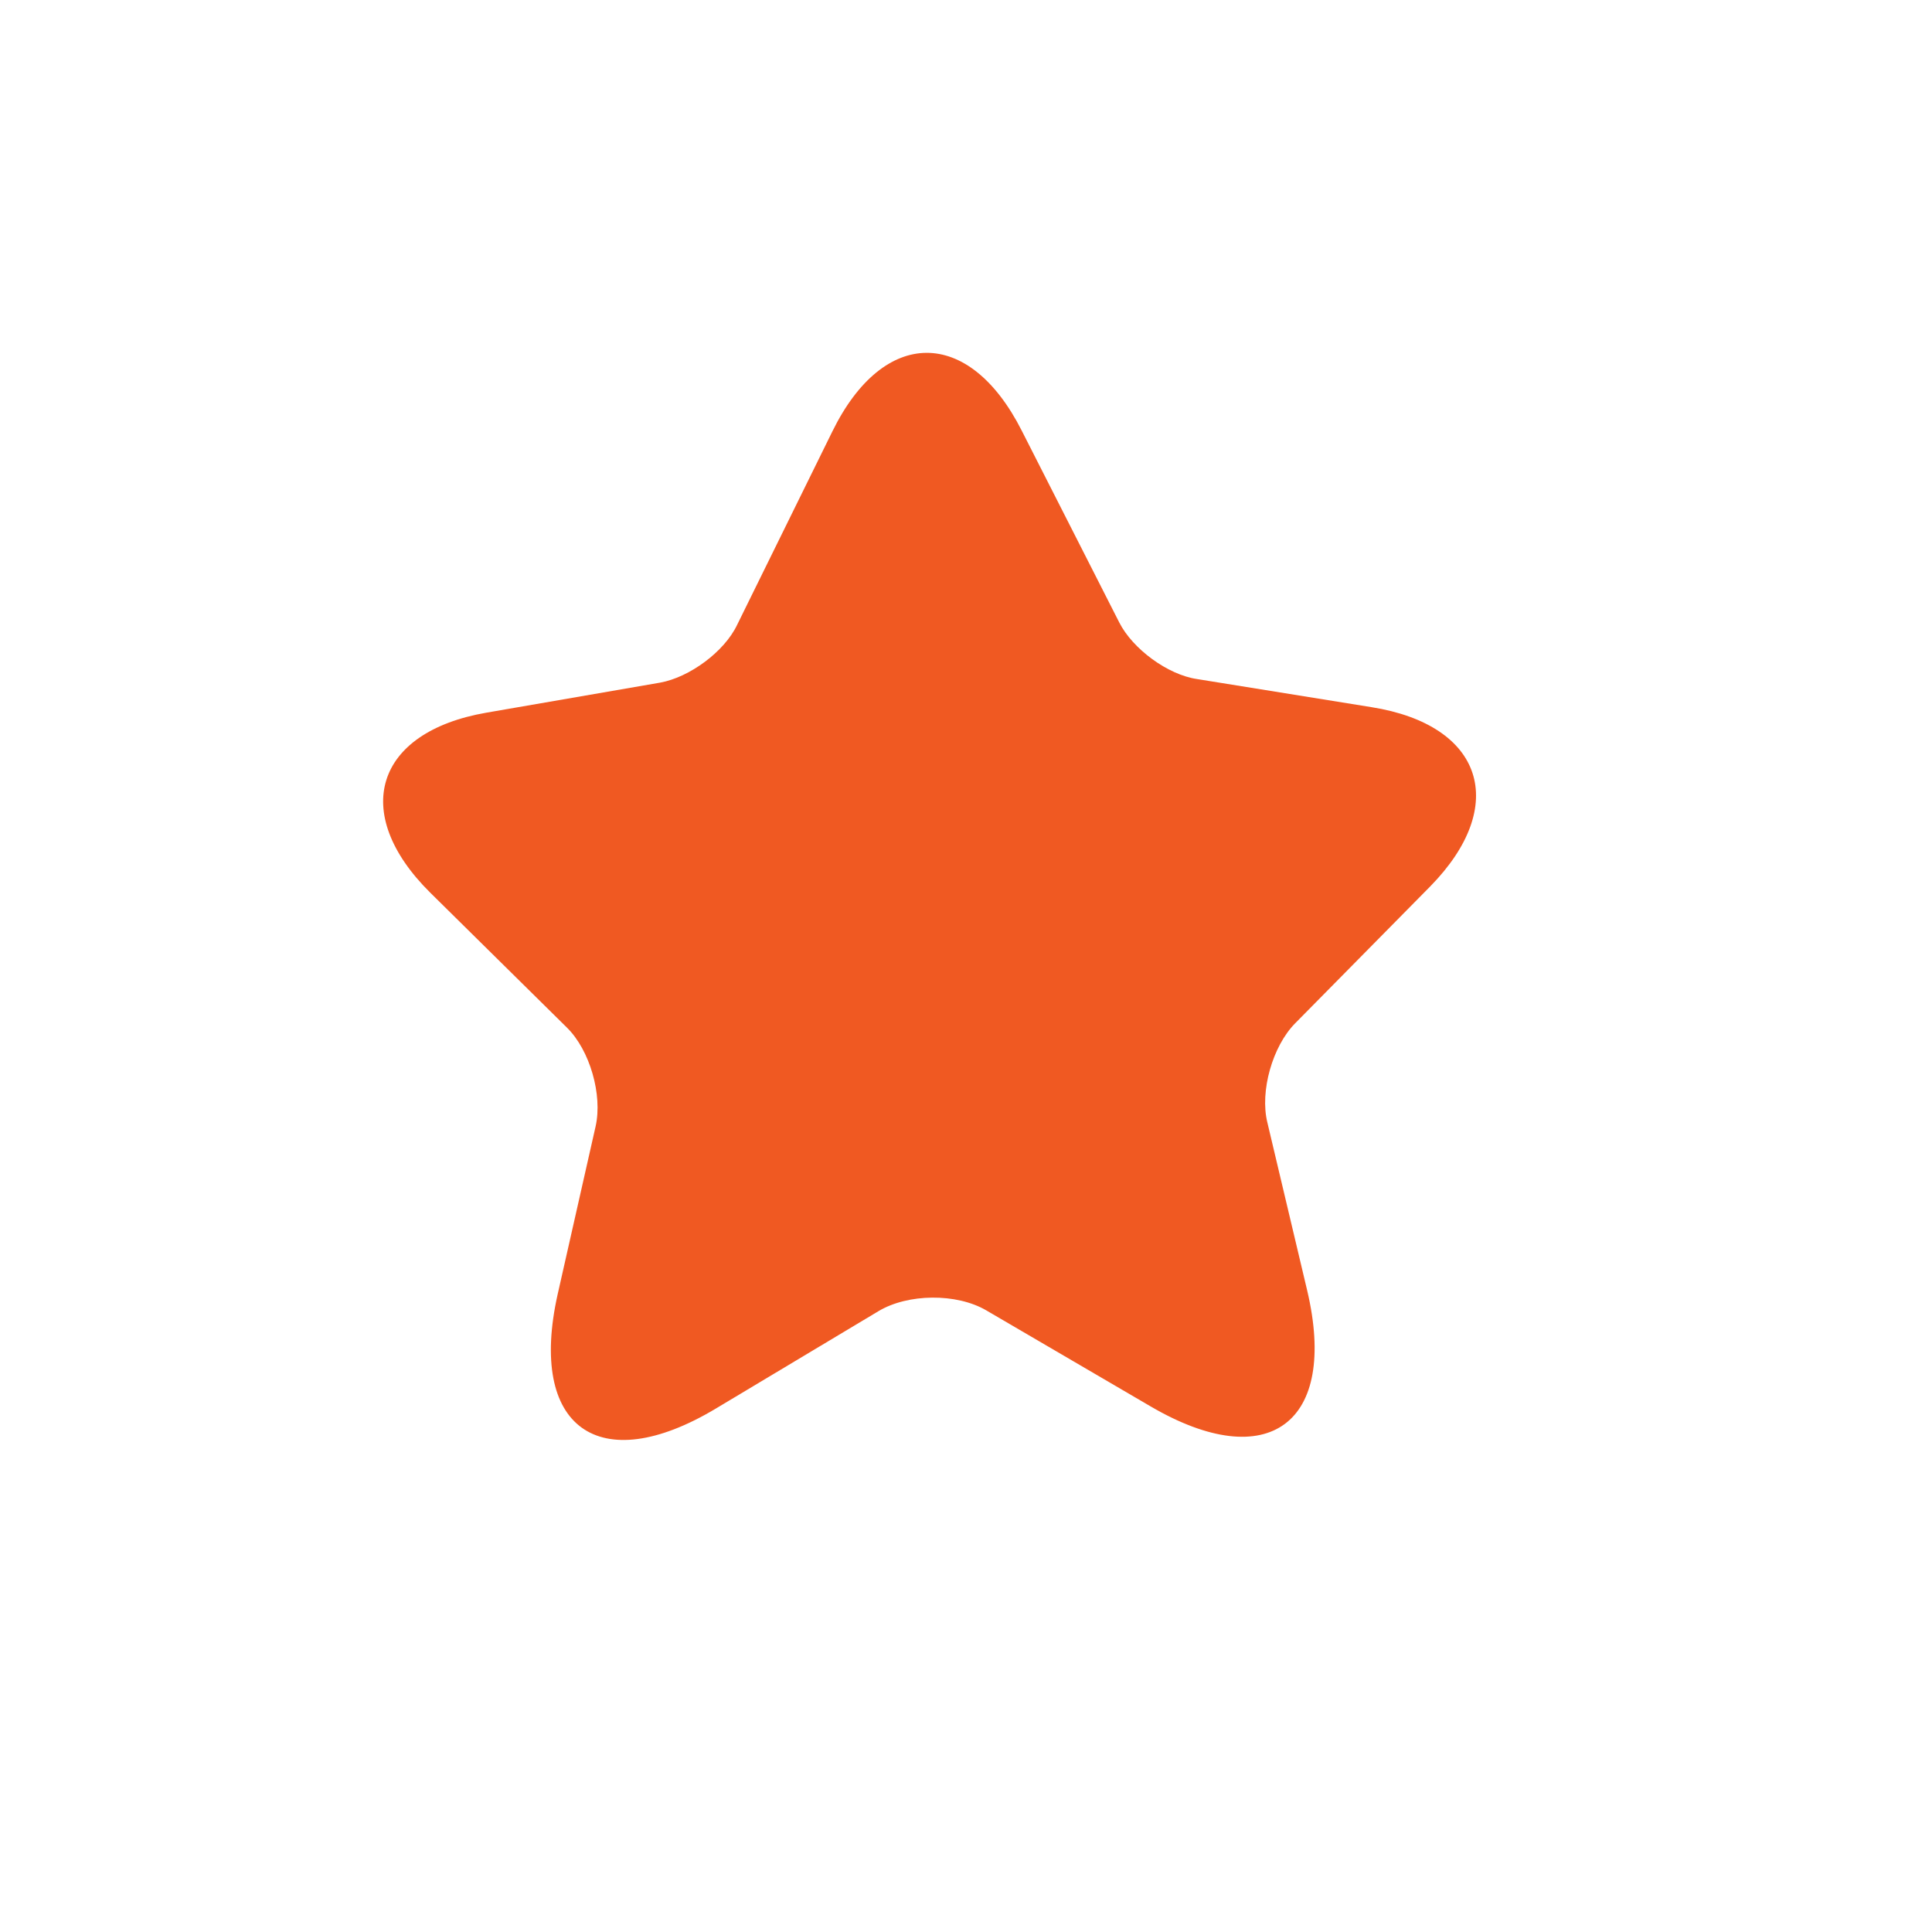 <svg width="34" height="34" viewBox="0 0 34 34" fill="none" xmlns="http://www.w3.org/2000/svg">
<path d="M17.98 7.577L19.698 10.956C19.933 11.419 20.548 11.874 21.065 11.95L24.137 12.445C26.104 12.758 26.565 14.178 25.169 15.6L22.792 18.009C22.395 18.412 22.169 19.201 22.303 19.752L23.004 22.709C23.555 25.044 22.32 25.961 20.25 24.751L17.358 23.061C16.831 22.753 15.977 22.765 15.462 23.073L12.593 24.791C10.539 26.02 9.291 25.12 9.813 22.781L10.482 19.821C10.606 19.267 10.381 18.481 9.977 18.084L7.569 15.707C6.156 14.306 6.599 12.882 8.559 12.542L11.618 12.013C12.135 11.919 12.746 11.47 12.971 10.999L14.648 7.593C15.55 5.754 17.053 5.748 17.98 7.577Z" fill="#F05922"/>
</svg>
